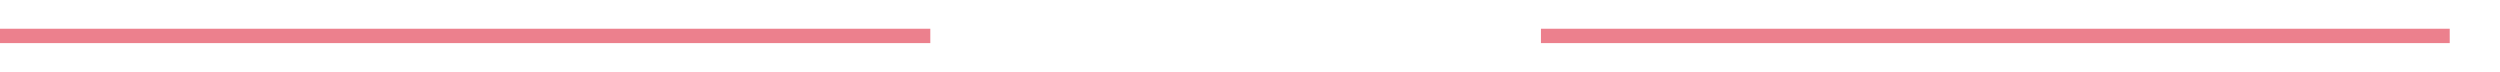 ﻿<?xml version="1.0" encoding="utf-8"?>
<svg version="1.1" xmlns:xlink="http://www.w3.org/1999/xlink" width="348px" height="10px" preserveAspectRatio="xMinYMid meet" viewBox="400 394  348 8" xmlns="http://www.w3.org/2000/svg">
  <defs>
    <mask fill="white" id="clip112">
      <path d="M 529.5 385  L 614.5 385  L 614.5 410  L 529.5 410  Z M 400 385  L 753 385  L 753 410  L 400 410  Z " fill-rule="evenodd" />
    </mask>
  </defs>
  <path d="M 529.5 398  L 400 398  M 614.5 398  L 741 398  " stroke-width="2" stroke="#ec808d" fill="none" />
  <path d="M 735.893 393.707  L 740.186 398  L 735.893 402.293  L 737.307 403.707  L 742.307 398.707  L 743.014 398  L 742.307 397.293  L 737.307 392.293  L 735.893 393.707  Z " fill-rule="nonzero" fill="#ec808d" stroke="none" mask="url(#clip112)" />
</svg>